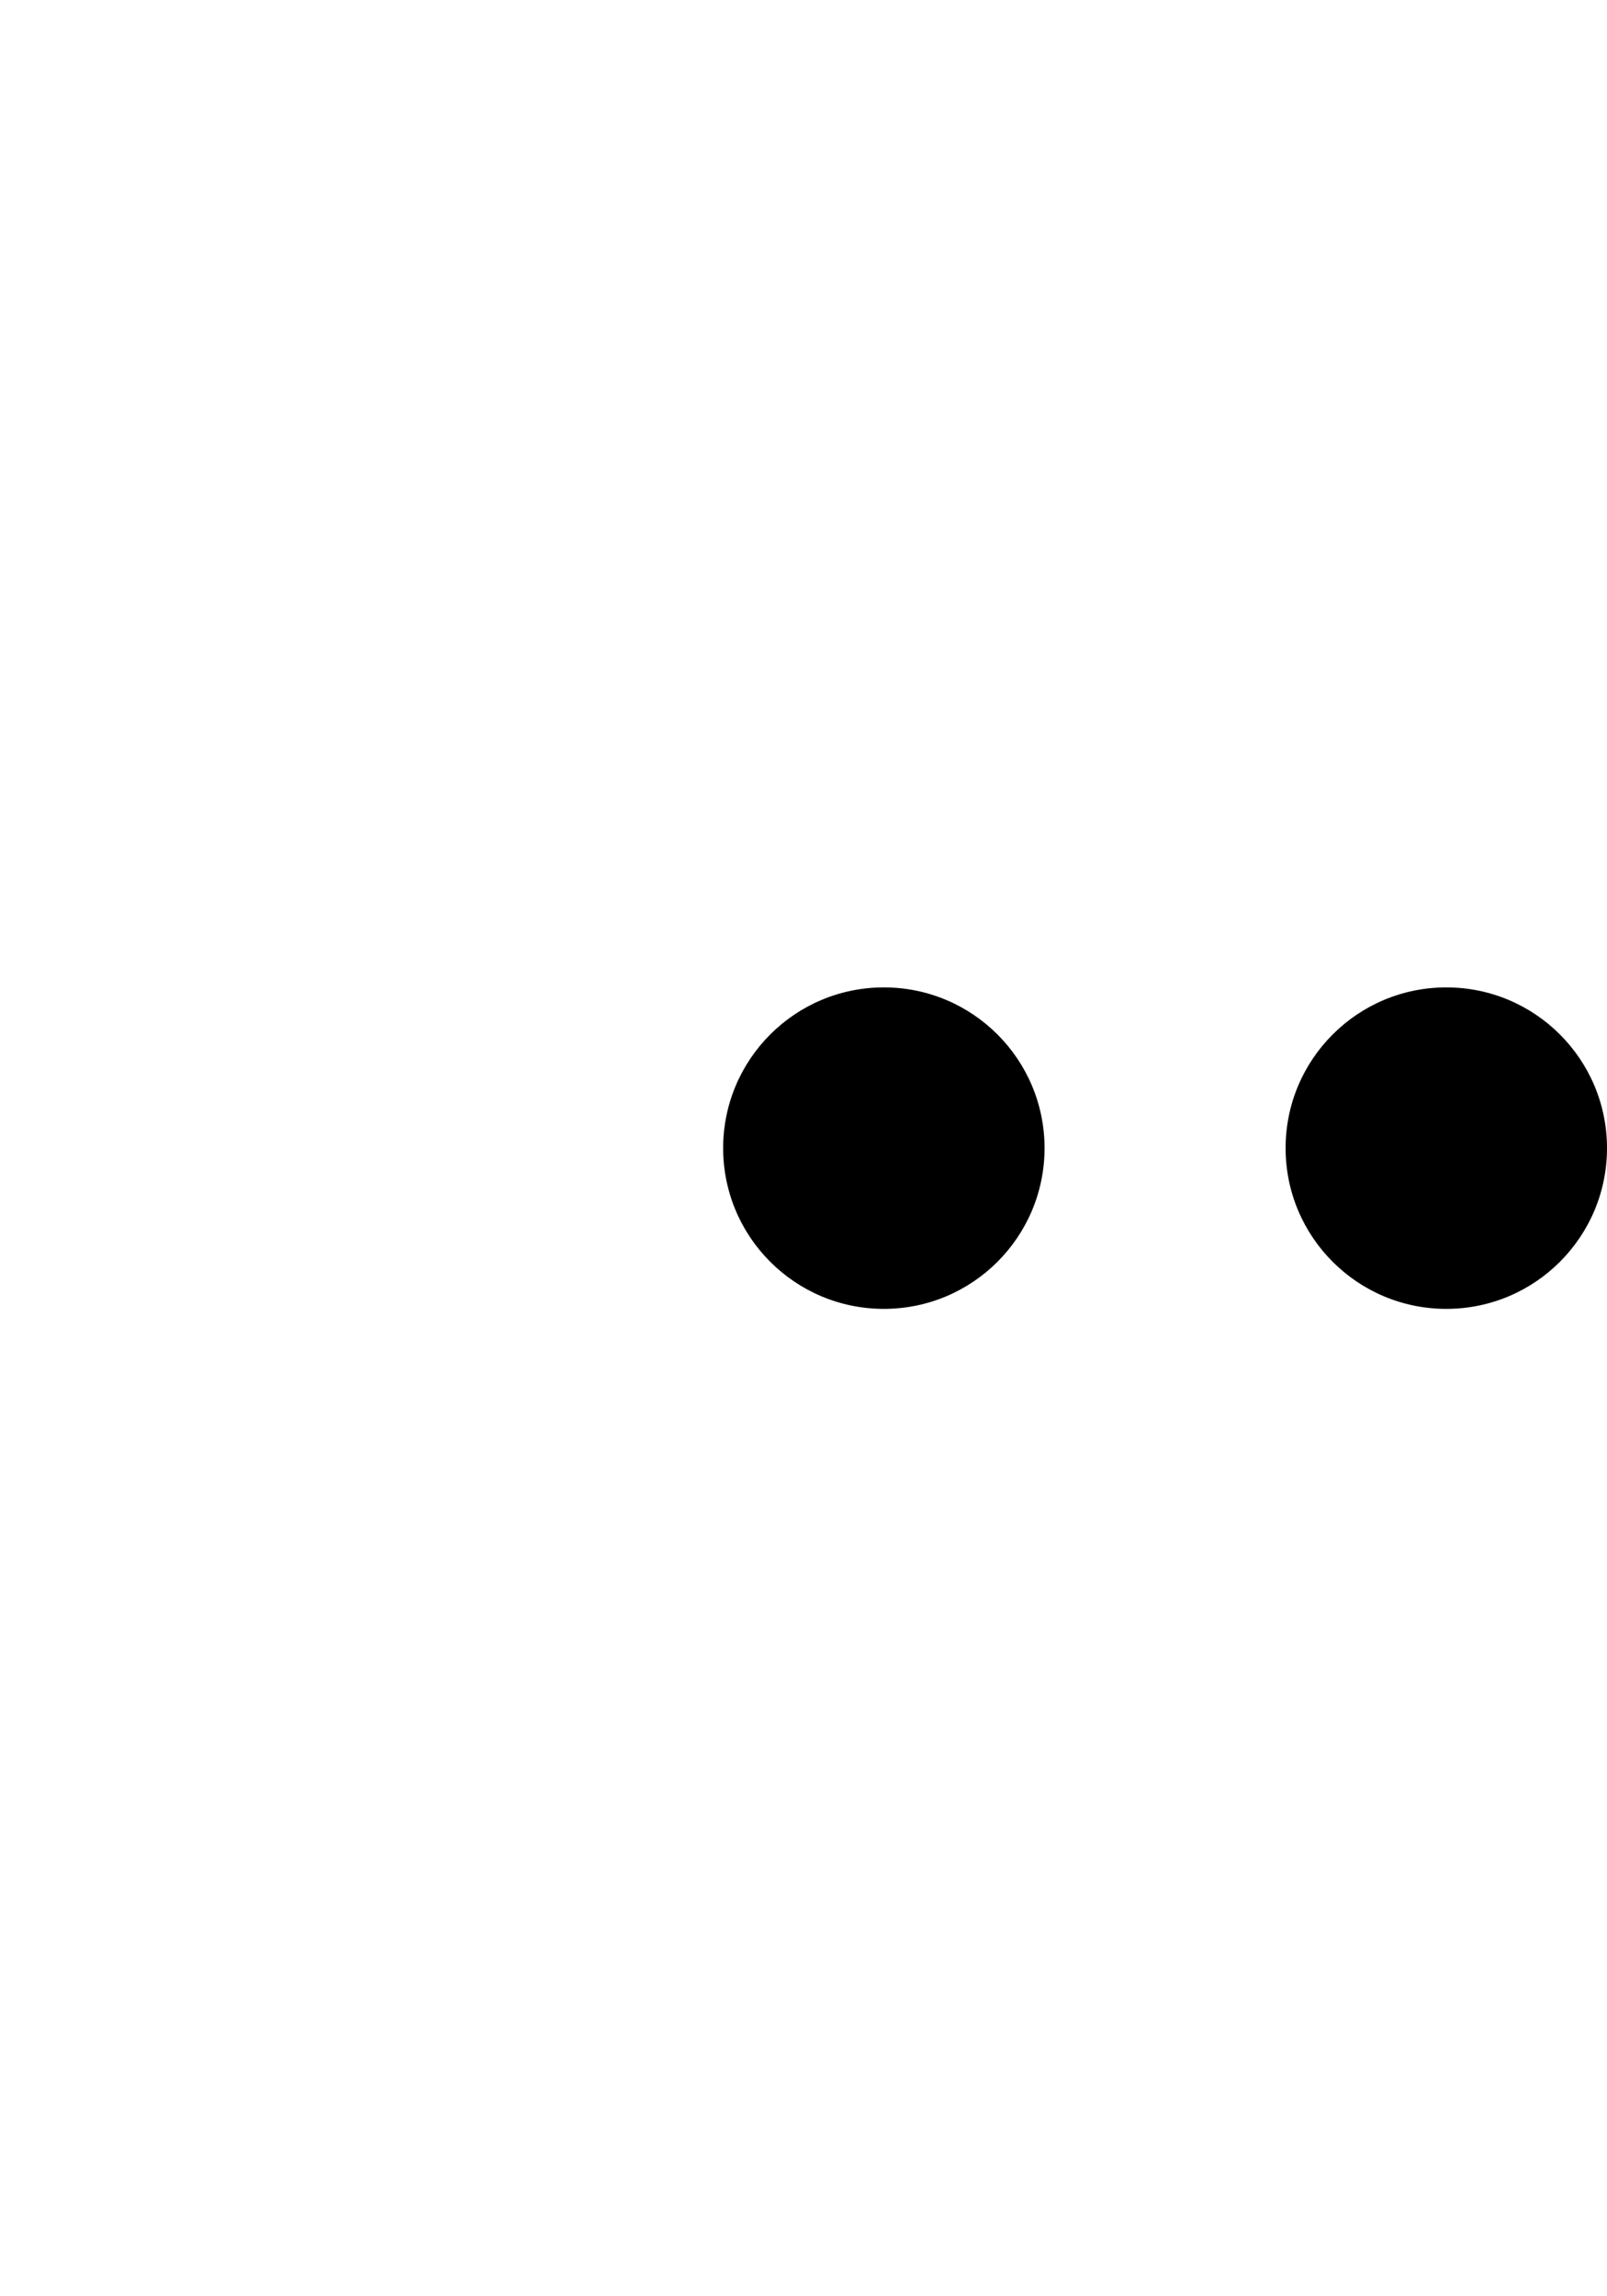 <svg width="140px"  height="200px"  xmlns="http://www.w3.org/2000/svg" viewBox="0 0 100 100" preserveAspectRatio="xMidYMid" class="lds-ellipsis" style="background: none;">
    <circle class='one'/>
    <circle class='four'/>
    <circle class='two'/>
    <circle class='three'/>

  <style>

  @keyframes openCircle {
        0% { r: 0; fill: #888888}
        100% { r: 10; fill: #aaaaaa; }
    }
    @keyframes closeCircle {
        0% { r: 10; fill: #aaaaaa; }
        100% { r: 0; fill: #888888}
    }
    @keyframes moveRight1 {
        0% { cx: 20; fill: #aaaaaa; }
        100% { cx: 55; r: 12; fill: white; }
    }
    @keyframes moveRight2 {
        0% { cx: 55; r: 12; fill: white;}
        100% { cx: 90; r: 10; fill: #aaaaaa; }
    }

    circle {
        cy: 50;
    }

    circle.one {
        cx: 20;
        animation: openCircle 1s infinite ease-in-out;
    }

    circle.two {
        cx: 55;
        r: 10;
        animation: moveRight1 1s infinite ease-in-out;
    }

    circle.three {
        cx: 90;
        r: 10;
        animation: moveRight2 1s infinite ease-in-out;
    }

    circle.four {
        cx: 90;
        animation: closeCircle 1s infinite ease-in-out;
    }
 
  </style>
</svg>